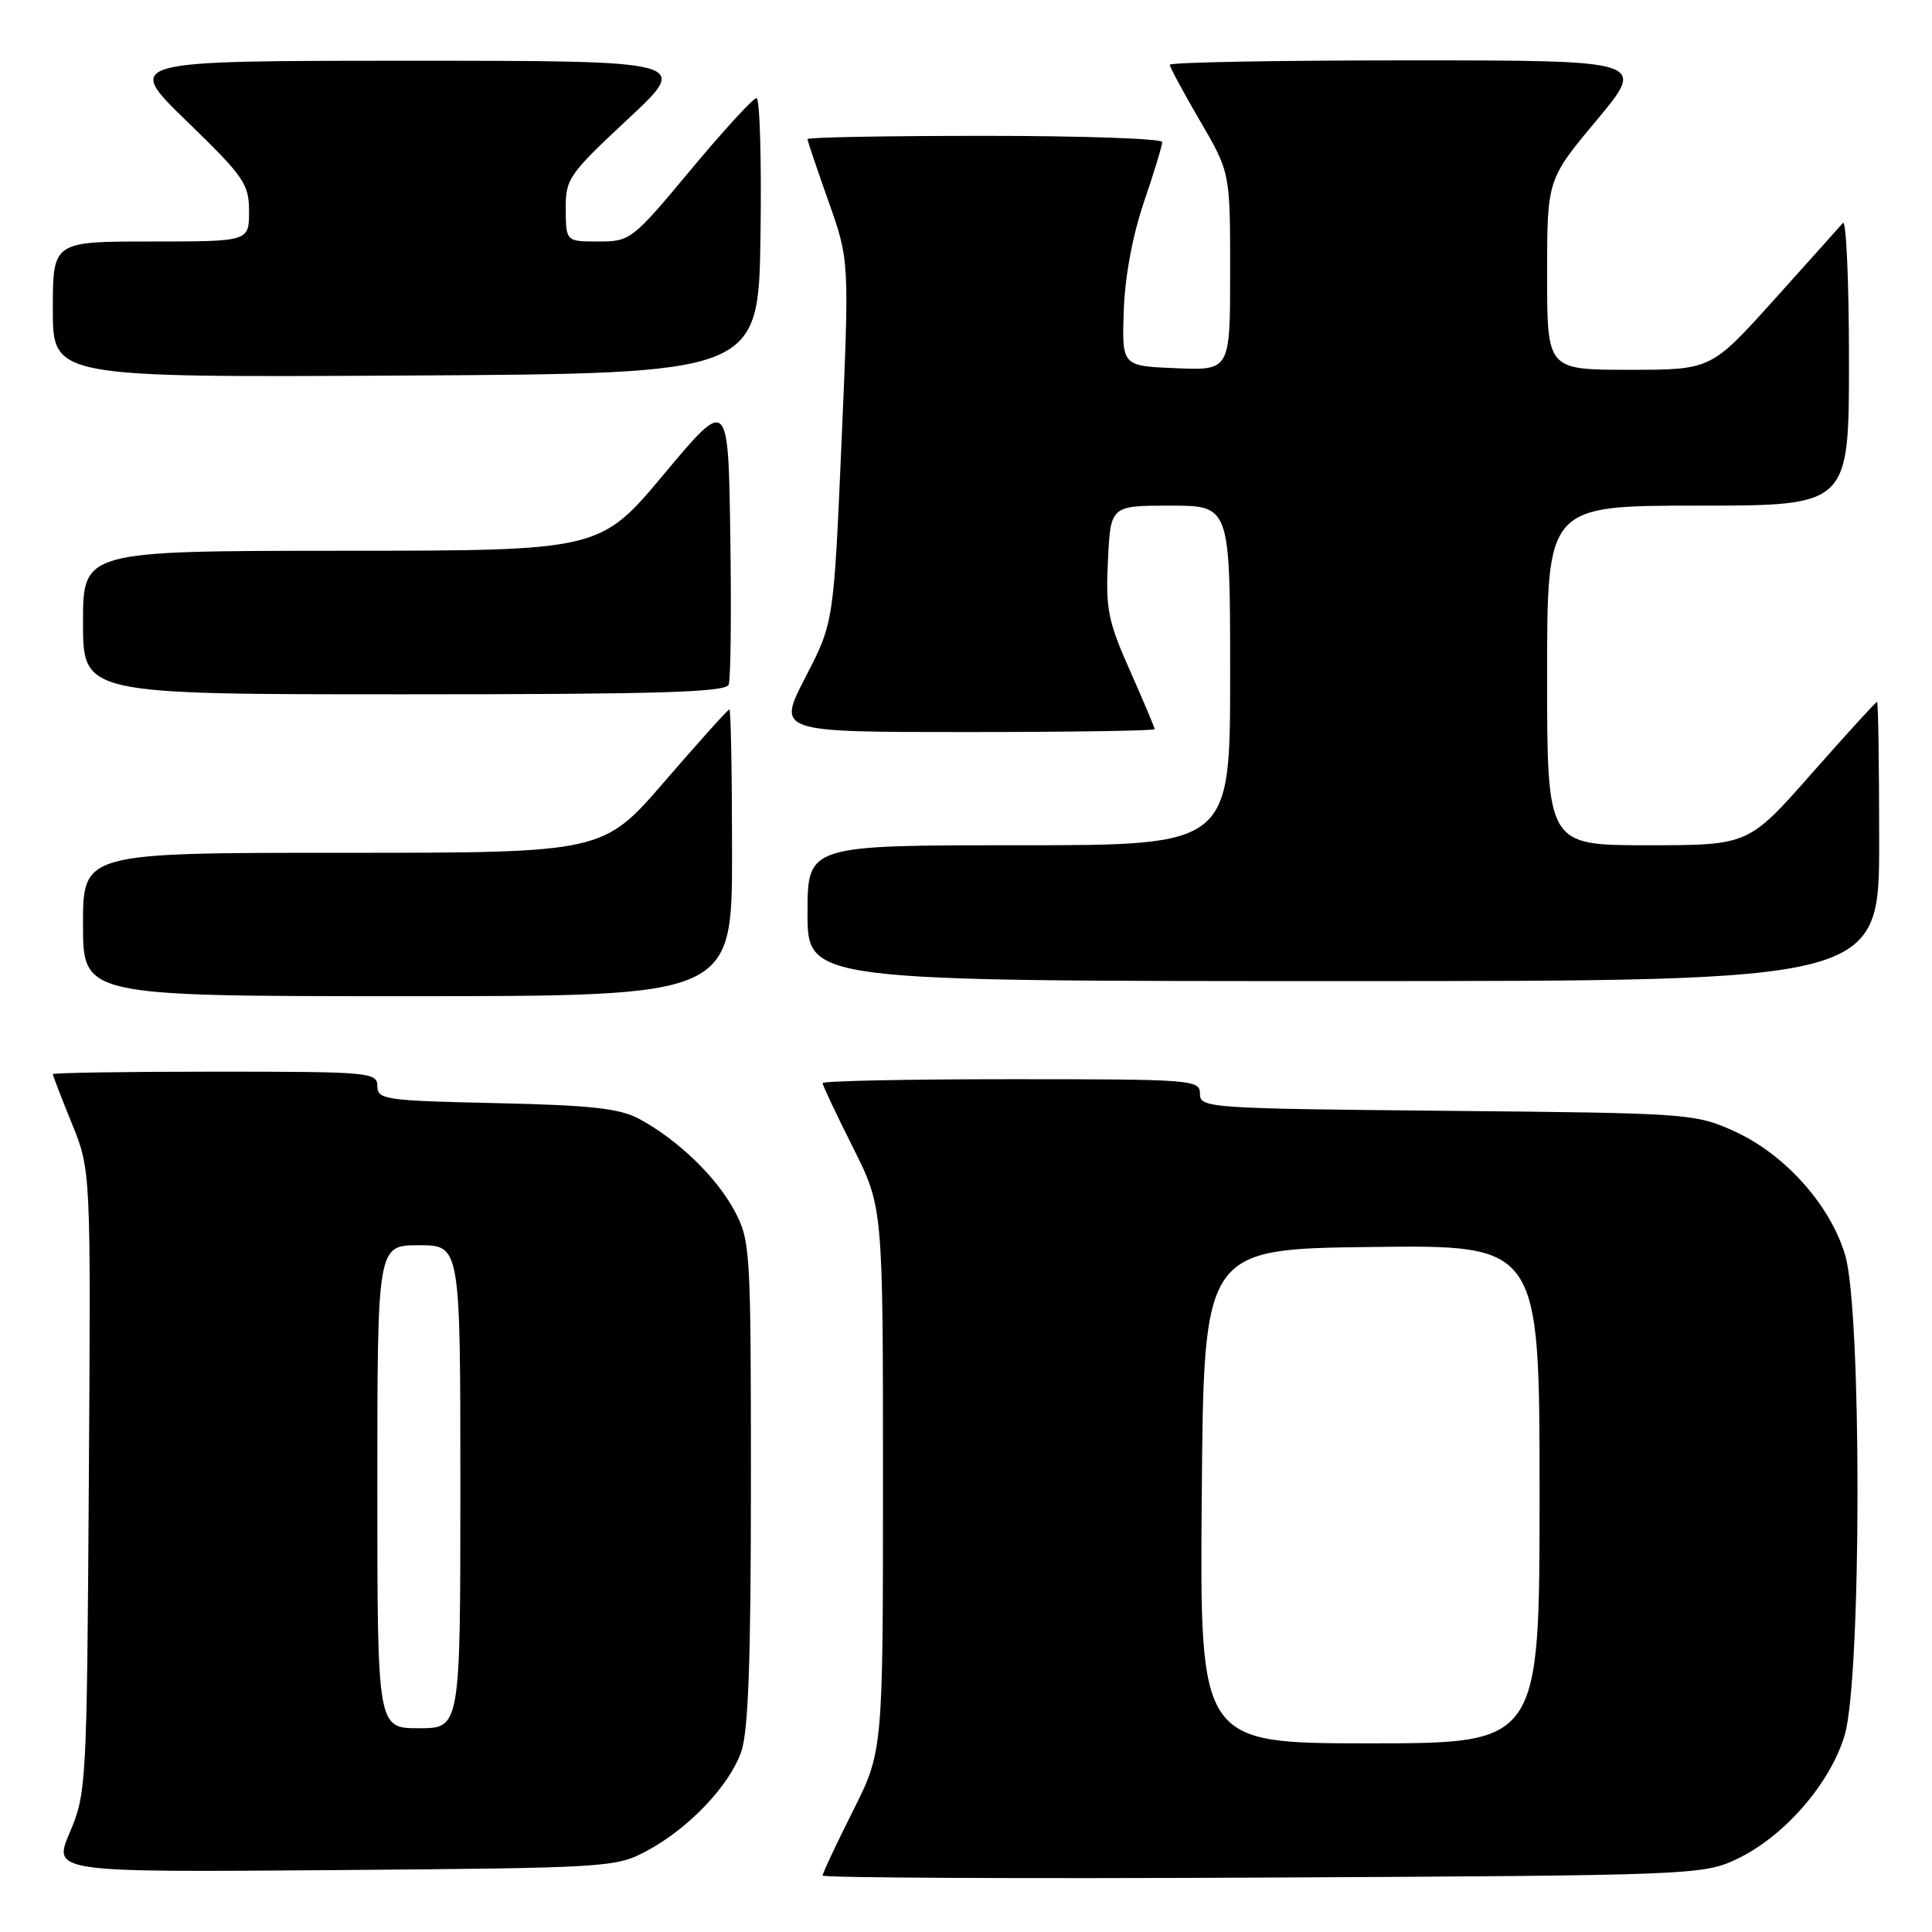 <?xml version="1.0" encoding="UTF-8" standalone="no"?>
<!DOCTYPE svg PUBLIC "-//W3C//DTD SVG 1.1//EN" "http://www.w3.org/Graphics/SVG/1.1/DTD/svg11.dtd" >
<svg xmlns="http://www.w3.org/2000/svg" xmlns:xlink="http://www.w3.org/1999/xlink" version="1.1" viewBox="0 0 256 256">
 <g >
 <path fill="currentColor"
d=" M 230.00 246.40 C 236.31 243.47 242.51 236.38 244.43 229.91 C 246.66 222.42 246.71 173.77 244.50 166.33 C 242.53 159.66 236.48 152.92 229.79 149.89 C 224.61 147.55 223.81 147.49 191.75 147.19 C 160.12 146.89 159.00 146.81 159.00 144.94 C 159.00 143.07 158.07 143.00 134.00 143.00 C 120.25 143.00 109.00 143.23 109.00 143.52 C 109.00 143.81 110.80 147.62 113.00 152.00 C 117.00 159.96 117.00 159.96 117.00 196.00 C 117.00 232.04 117.00 232.04 113.00 240.00 C 110.80 244.38 109.00 248.21 109.00 248.52 C 109.00 248.82 135.21 248.95 167.25 248.79 C 223.97 248.51 225.62 248.44 230.00 246.40 Z  M 85.69 245.26 C 91.22 242.31 96.61 236.66 98.21 232.14 C 99.16 229.46 99.50 220.09 99.50 196.50 C 99.50 165.48 99.43 164.37 97.31 160.41 C 94.93 155.96 89.85 151.06 84.74 148.28 C 82.13 146.87 78.41 146.45 65.75 146.17 C 51.03 145.85 50.00 145.70 50.00 143.91 C 50.00 142.09 49.00 142.00 28.50 142.00 C 16.67 142.00 7.00 142.15 7.00 142.33 C 7.00 142.51 8.13 145.45 9.52 148.86 C 12.04 155.07 12.04 155.07 11.77 196.28 C 11.51 236.50 11.45 237.63 9.25 242.80 C 6.99 248.09 6.99 248.09 44.25 247.80 C 80.64 247.51 81.60 247.45 85.69 245.26 Z  M 97.00 113.00 C 97.00 102.55 96.84 94.00 96.65 94.00 C 96.45 94.00 92.61 98.28 88.10 103.50 C 79.91 113.00 79.91 113.00 45.46 113.00 C 11.00 113.00 11.00 113.00 11.00 122.50 C 11.00 132.00 11.00 132.00 54.00 132.00 C 97.00 132.00 97.00 132.00 97.00 113.00 Z  M 249.00 111.50 C 249.00 101.33 248.87 93.00 248.72 93.00 C 248.56 93.00 244.66 97.27 240.05 102.50 C 231.67 112.00 231.67 112.00 218.33 112.00 C 205.00 112.00 205.00 112.00 205.00 89.50 C 205.00 67.00 205.00 67.00 225.00 67.00 C 245.00 67.00 245.00 67.00 245.00 47.80 C 245.00 37.24 244.63 29.03 244.19 29.55 C 243.74 30.07 239.63 34.66 235.05 39.75 C 226.72 49.00 226.72 49.00 215.86 49.00 C 205.00 49.00 205.00 49.00 205.00 36.40 C 205.00 23.79 205.00 23.79 211.59 15.90 C 218.17 8.00 218.17 8.00 186.59 8.00 C 169.21 8.00 155.00 8.26 155.00 8.58 C 155.00 8.89 156.80 12.23 159.00 16.00 C 163.00 22.85 163.00 22.85 163.00 35.97 C 163.00 49.09 163.00 49.09 155.83 48.79 C 148.66 48.50 148.66 48.50 148.90 41.23 C 149.05 36.71 150.06 31.24 151.57 26.80 C 152.91 22.87 154.00 19.28 154.00 18.82 C 154.00 18.37 143.43 18.00 130.50 18.00 C 117.57 18.00 107.00 18.19 107.00 18.43 C 107.00 18.67 108.25 22.38 109.78 26.68 C 112.55 34.50 112.55 34.50 111.51 58.50 C 110.47 82.50 110.47 82.50 106.72 89.75 C 102.97 97.00 102.97 97.00 127.99 97.00 C 141.74 97.00 153.00 96.83 153.00 96.62 C 153.00 96.42 151.53 92.93 149.73 88.87 C 146.81 82.31 146.49 80.70 146.81 74.25 C 147.16 67.00 147.16 67.00 155.08 67.00 C 163.00 67.00 163.00 67.00 163.00 89.50 C 163.00 112.00 163.00 112.00 135.00 112.00 C 107.00 112.00 107.00 112.00 107.00 121.00 C 107.00 130.00 107.00 130.00 178.00 130.00 C 249.00 130.00 249.00 130.00 249.00 111.50 Z  M 96.55 90.72 C 96.83 90.01 96.92 81.15 96.77 71.03 C 96.50 52.63 96.50 52.63 88.00 62.80 C 79.50 72.97 79.50 72.97 45.25 72.98 C 11.00 73.00 11.00 73.00 11.00 82.50 C 11.00 92.00 11.00 92.00 53.53 92.00 C 87.20 92.00 96.17 91.73 96.55 90.72 Z  M 100.77 31.25 C 100.92 21.21 100.68 13.00 100.24 13.00 C 99.80 13.00 95.88 17.28 91.53 22.50 C 83.78 31.80 83.52 32.00 79.31 32.00 C 75.00 32.00 75.00 32.00 74.96 27.75 C 74.93 23.70 75.32 23.14 83.21 15.77 C 91.50 8.05 91.50 8.05 54.00 8.05 C 16.50 8.06 16.50 8.06 24.75 16.06 C 32.35 23.43 33.00 24.37 33.00 28.03 C 33.00 32.00 33.00 32.00 20.00 32.00 C 7.00 32.00 7.00 32.00 7.00 41.01 C 7.00 50.02 7.00 50.02 53.75 49.76 C 100.50 49.50 100.50 49.50 100.77 31.25 Z  M 159.24 198.25 C 159.50 165.50 159.50 165.50 181.75 165.23 C 204.00 164.96 204.00 164.96 204.00 197.98 C 204.00 231.00 204.00 231.00 181.49 231.00 C 158.97 231.00 158.97 231.00 159.24 198.25 Z  M 50.00 197.00 C 50.00 165.00 50.00 165.00 55.50 165.00 C 61.00 165.00 61.00 165.00 61.00 197.00 C 61.00 229.00 61.00 229.00 55.50 229.00 C 50.00 229.00 50.00 229.00 50.00 197.00 Z "/>
</g>
</svg>
